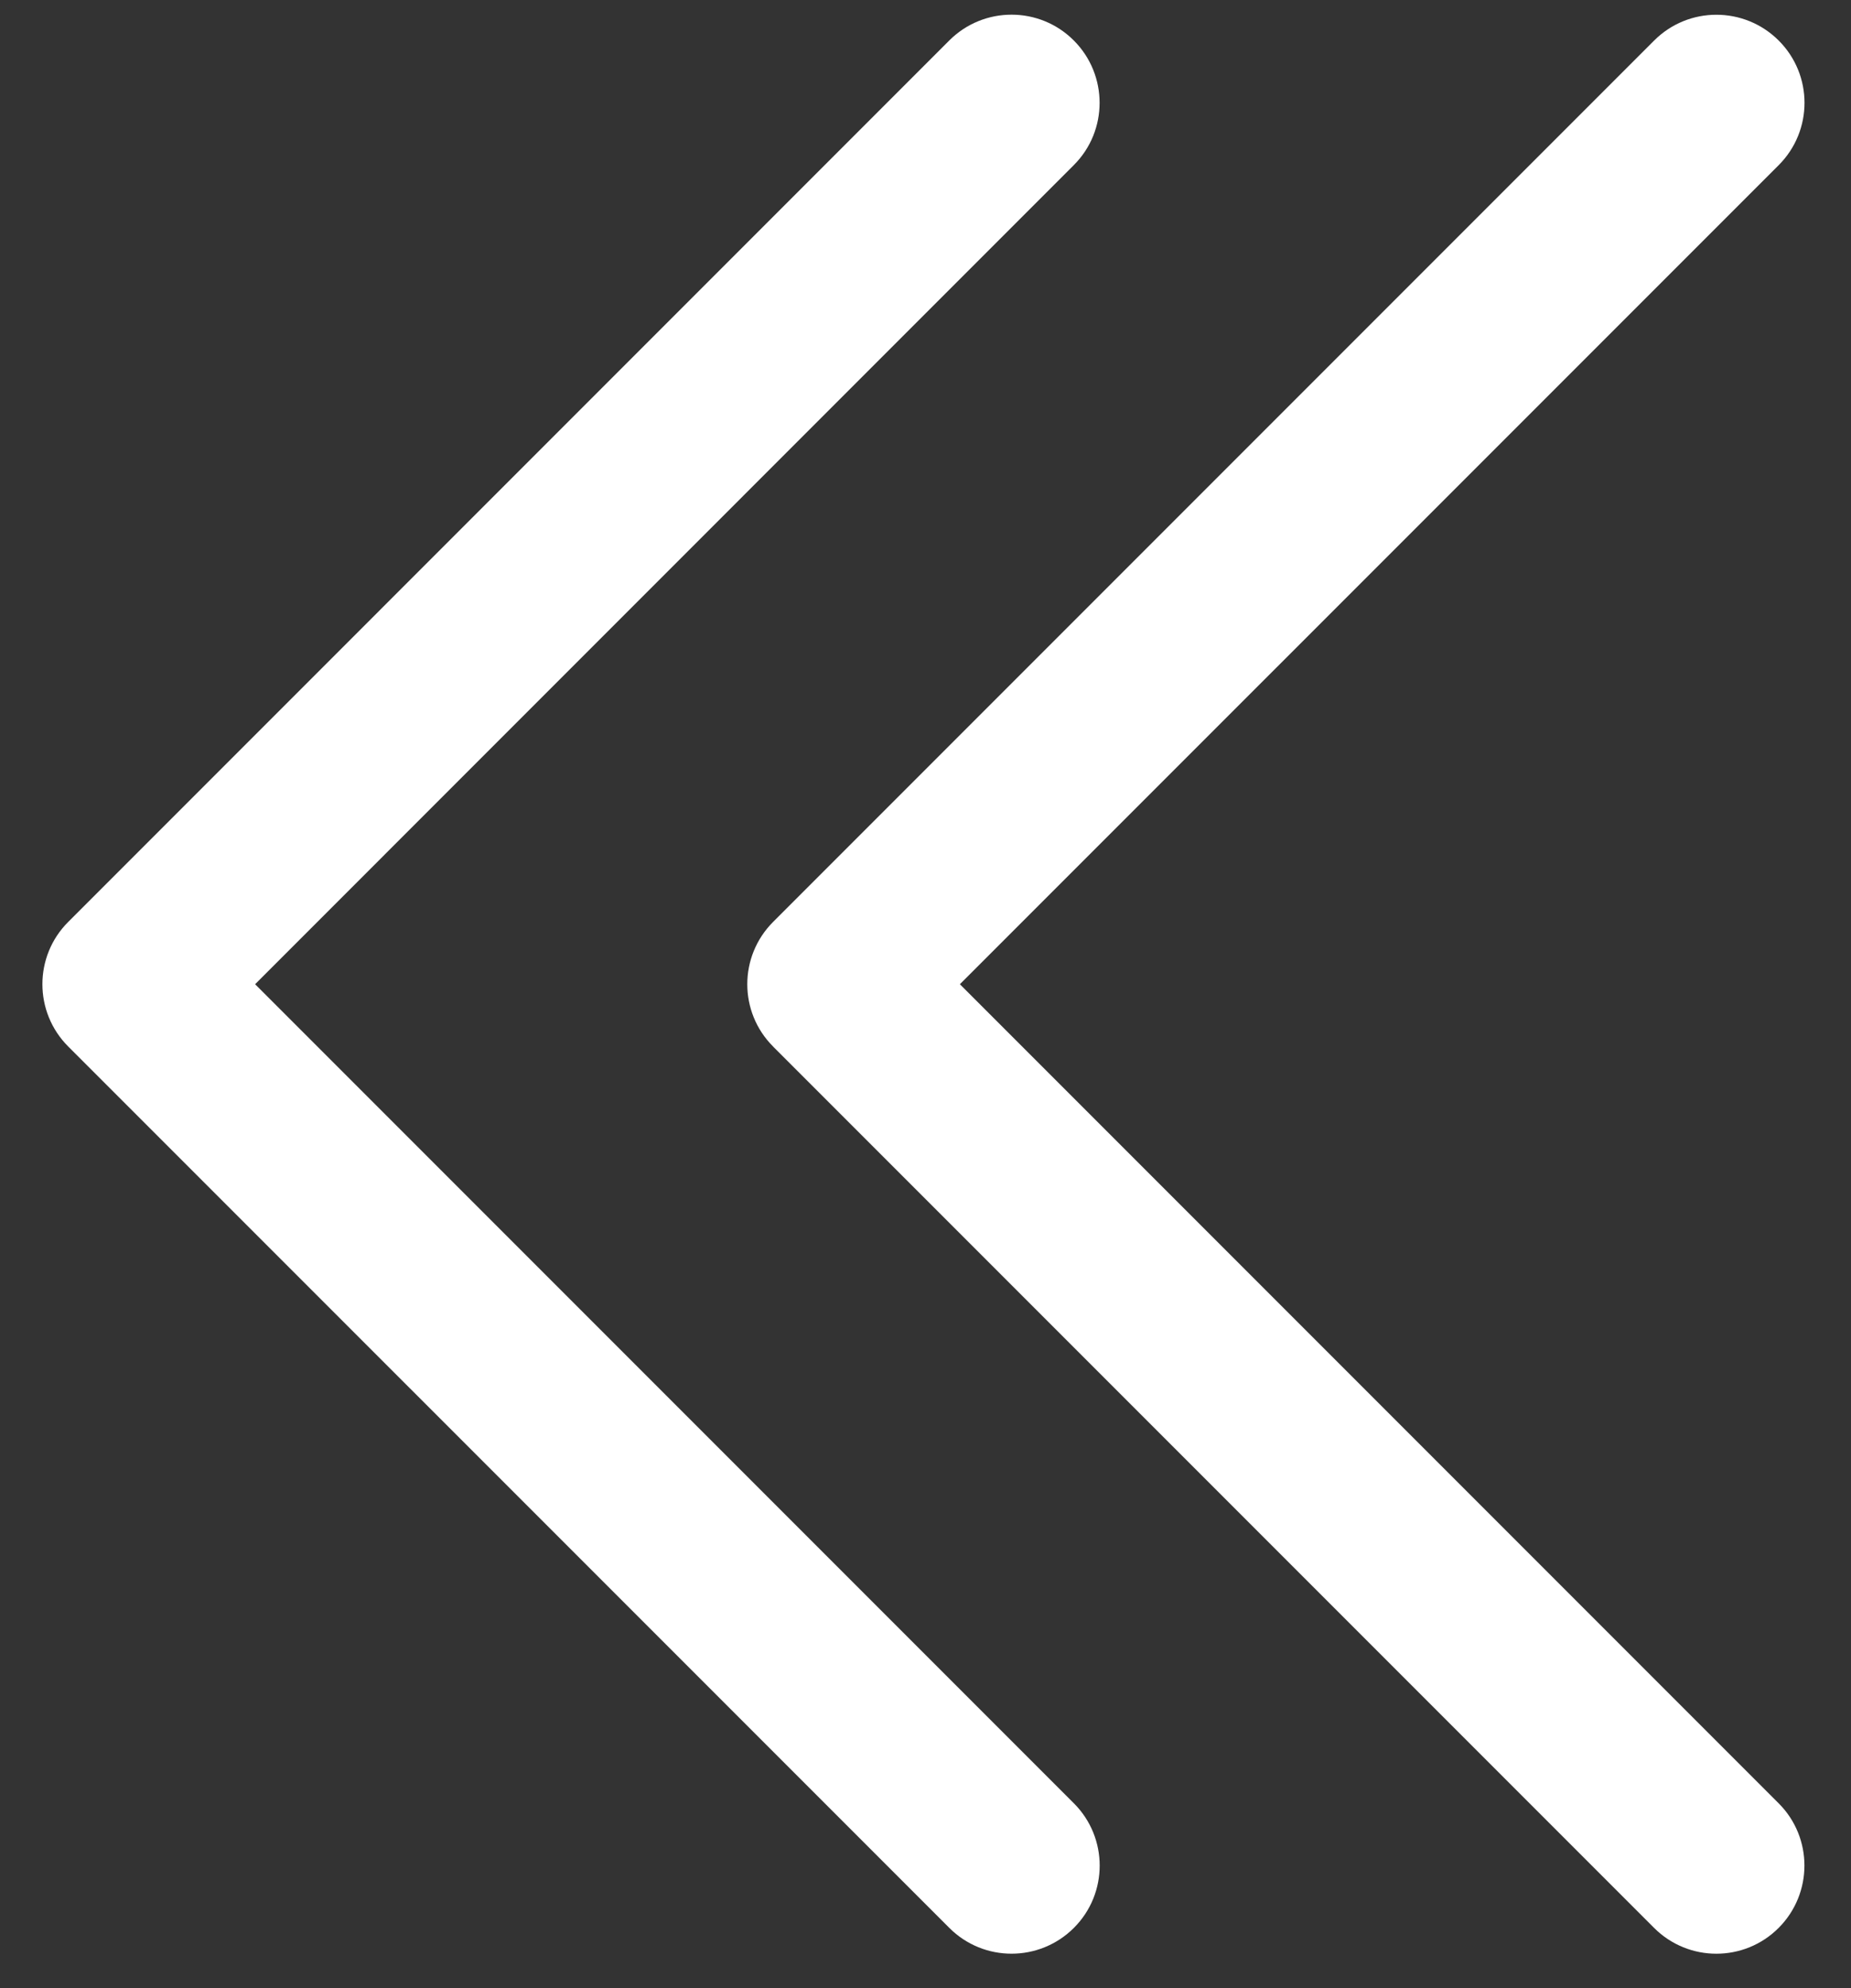 <?xml version="1.0" encoding="UTF-8"?><svg id="Layer_1" xmlns="http://www.w3.org/2000/svg" viewBox="0 0 336.15 360.89"><rect x="0" y="0" width="336.15" height="360.89" fill="#333333" stroke="none"/><defs><style>.cls-1{fill:#fff;}</style></defs><path id="Down_Arrow" class="cls-1" d="M7.7,178.67c0-4.09,1.56-8.19,4.69-11.31L172.39,7.35c6.25-6.25,16.38-6.25,22.62,0s6.25,16.38,0,22.62L46.33,178.67l148.69,148.69c6.25,6.25,6.25,16.38,0,22.62s-16.38,6.25-22.62,0L12.39,189.98c-3.12-3.12-4.69-7.22-4.69-11.31h0ZM140.39,189.98l160,160c6.25,6.25,16.38,6.25,22.62,0s6.25-16.38,0-22.62l-148.69-148.69L323.02,29.98c6.25-6.25,6.25-16.38,0-22.62s-16.38-6.25-22.62,0l-160,160c-3.12,3.12-4.69,7.22-4.69,11.31s1.56,8.19,4.69,11.31h0Z"/></svg>